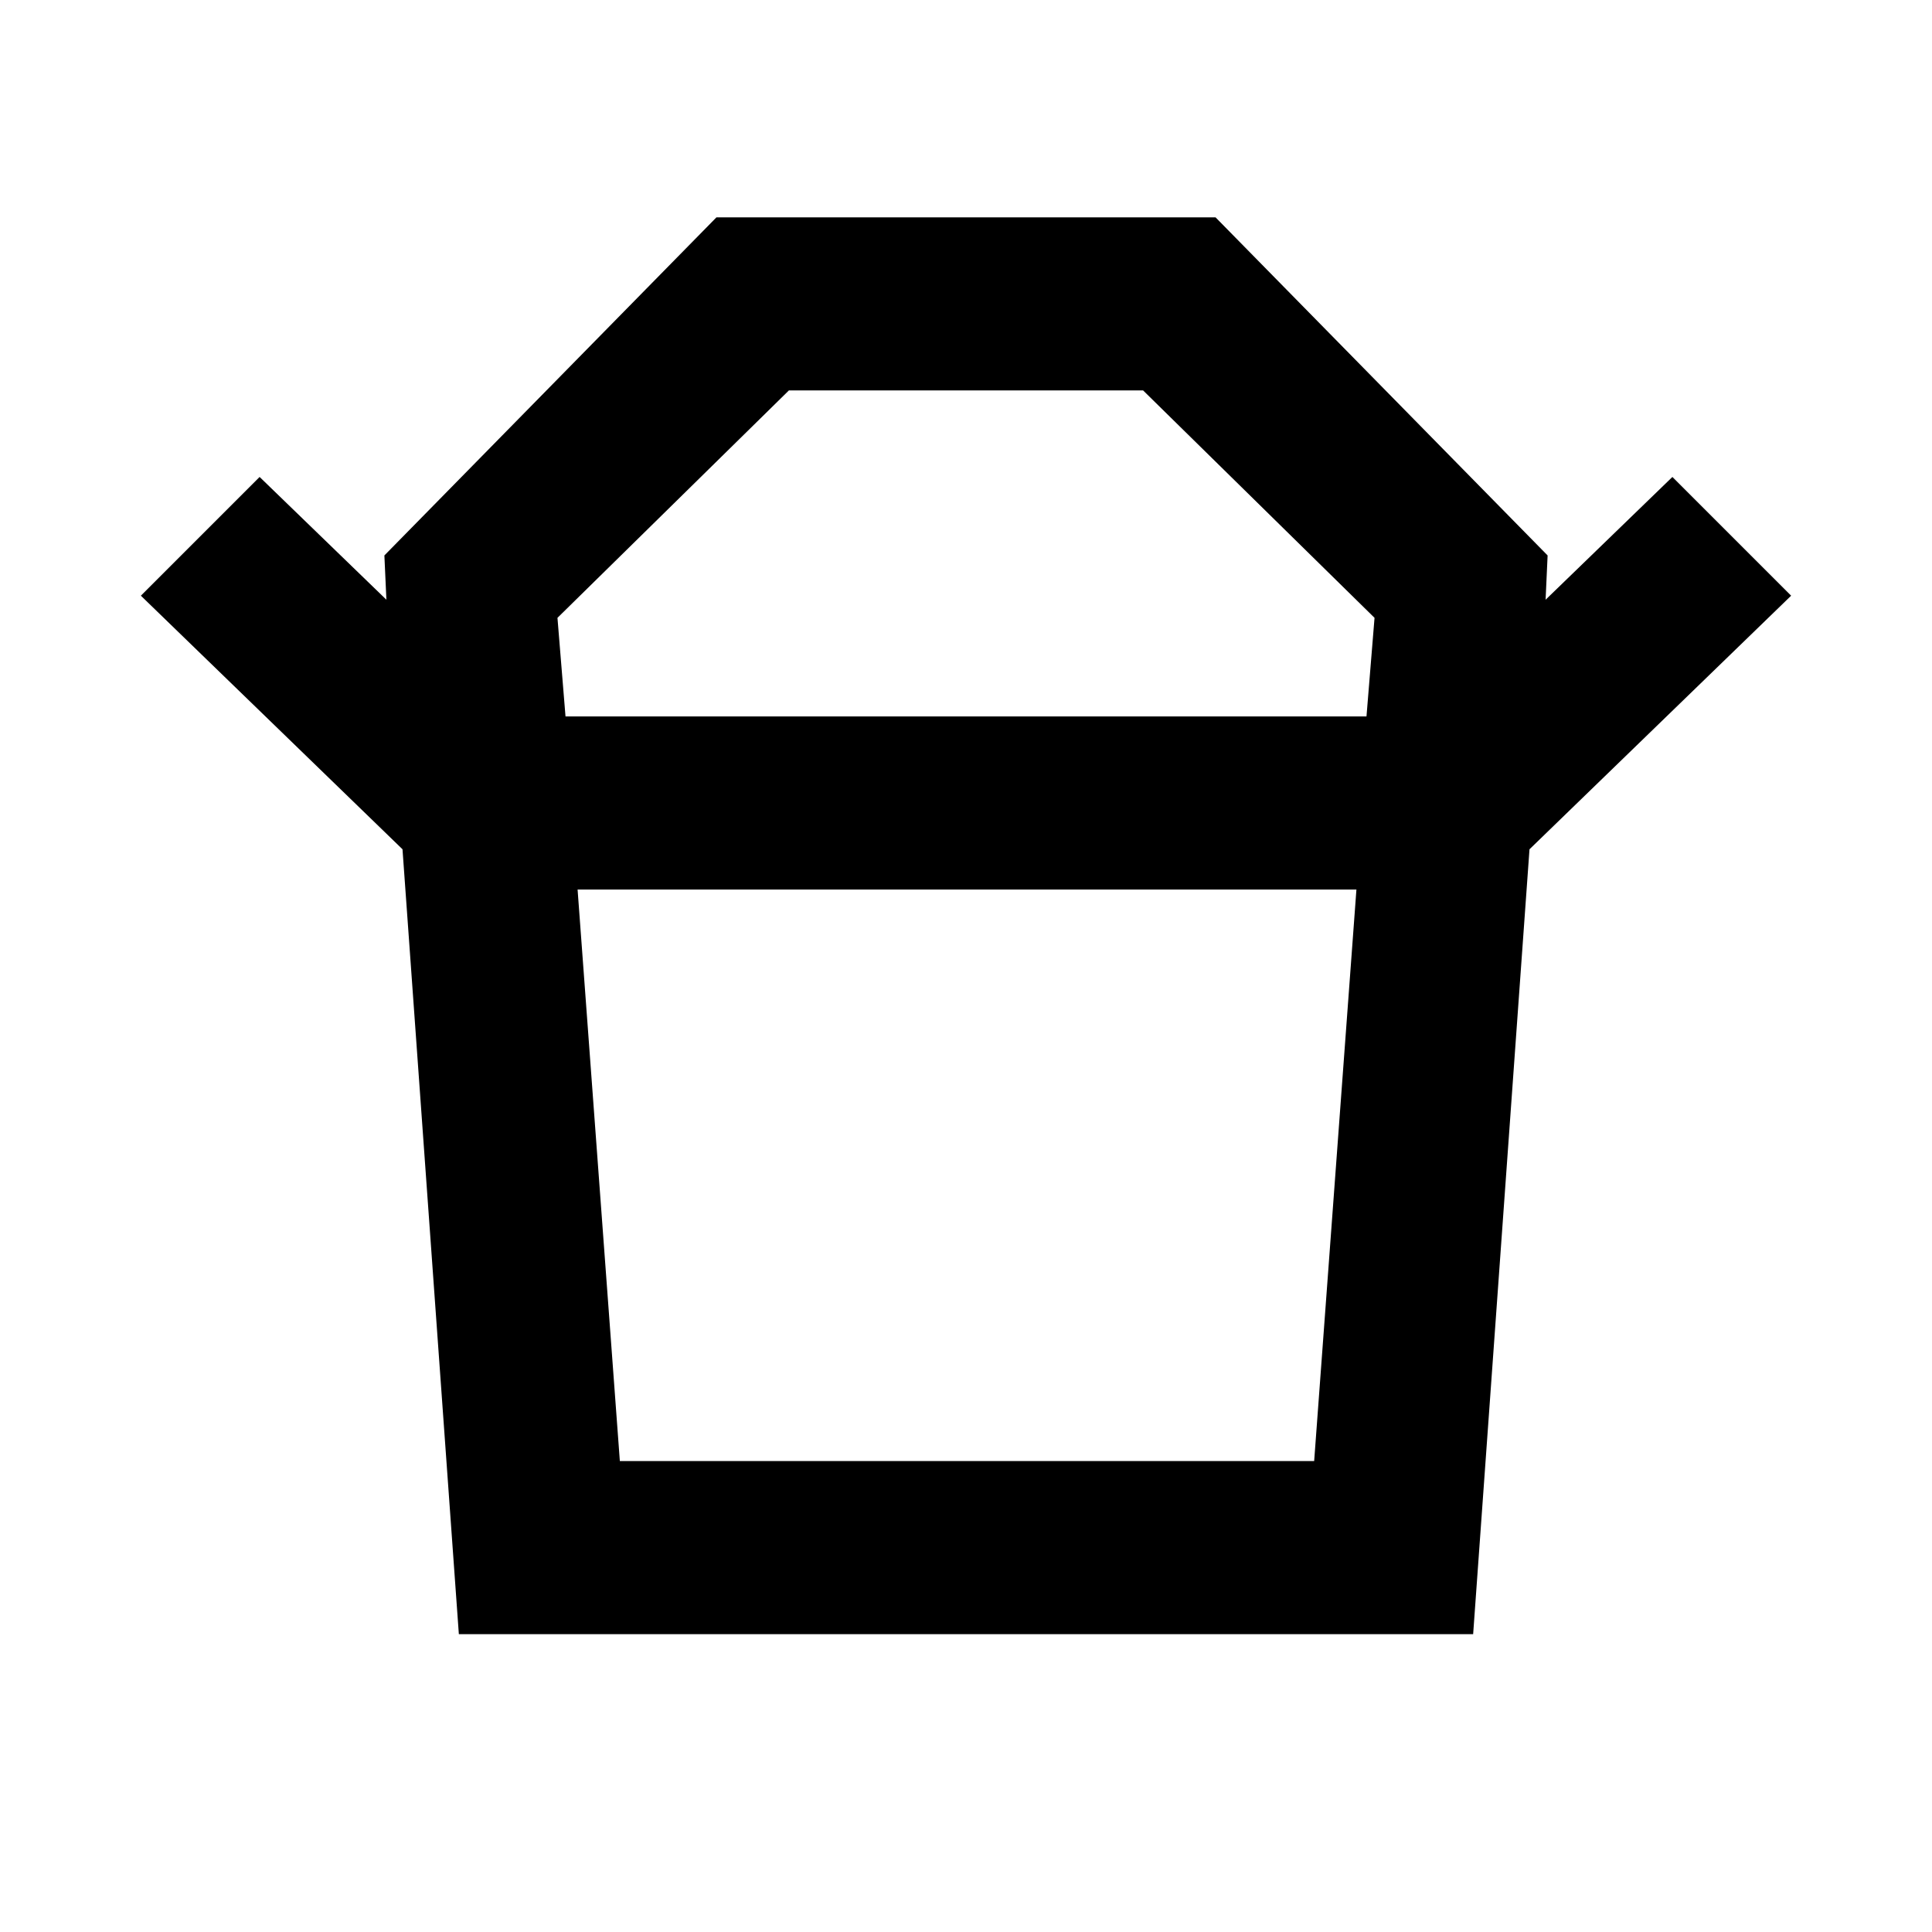 <svg xmlns="http://www.w3.org/2000/svg" height="24" width="24"><path d="M7.7 18.15h8.625l.525-7.1H7.175ZM7.025 8.9h9.95l.1-1.225L14.2 4.85H9.8L6.925 7.675ZM5 10.55 1.75 7.4l1.475-1.475L4.8 7.45l-.025-.55L8.9 2.7h6.2l4.125 4.2-.025.55 1.575-1.525L22.25 7.4 19 10.55Zm.7 9.75L5 10.55h14l-.7 9.75ZM12 8.9Zm.025 2.15Z"/></svg>